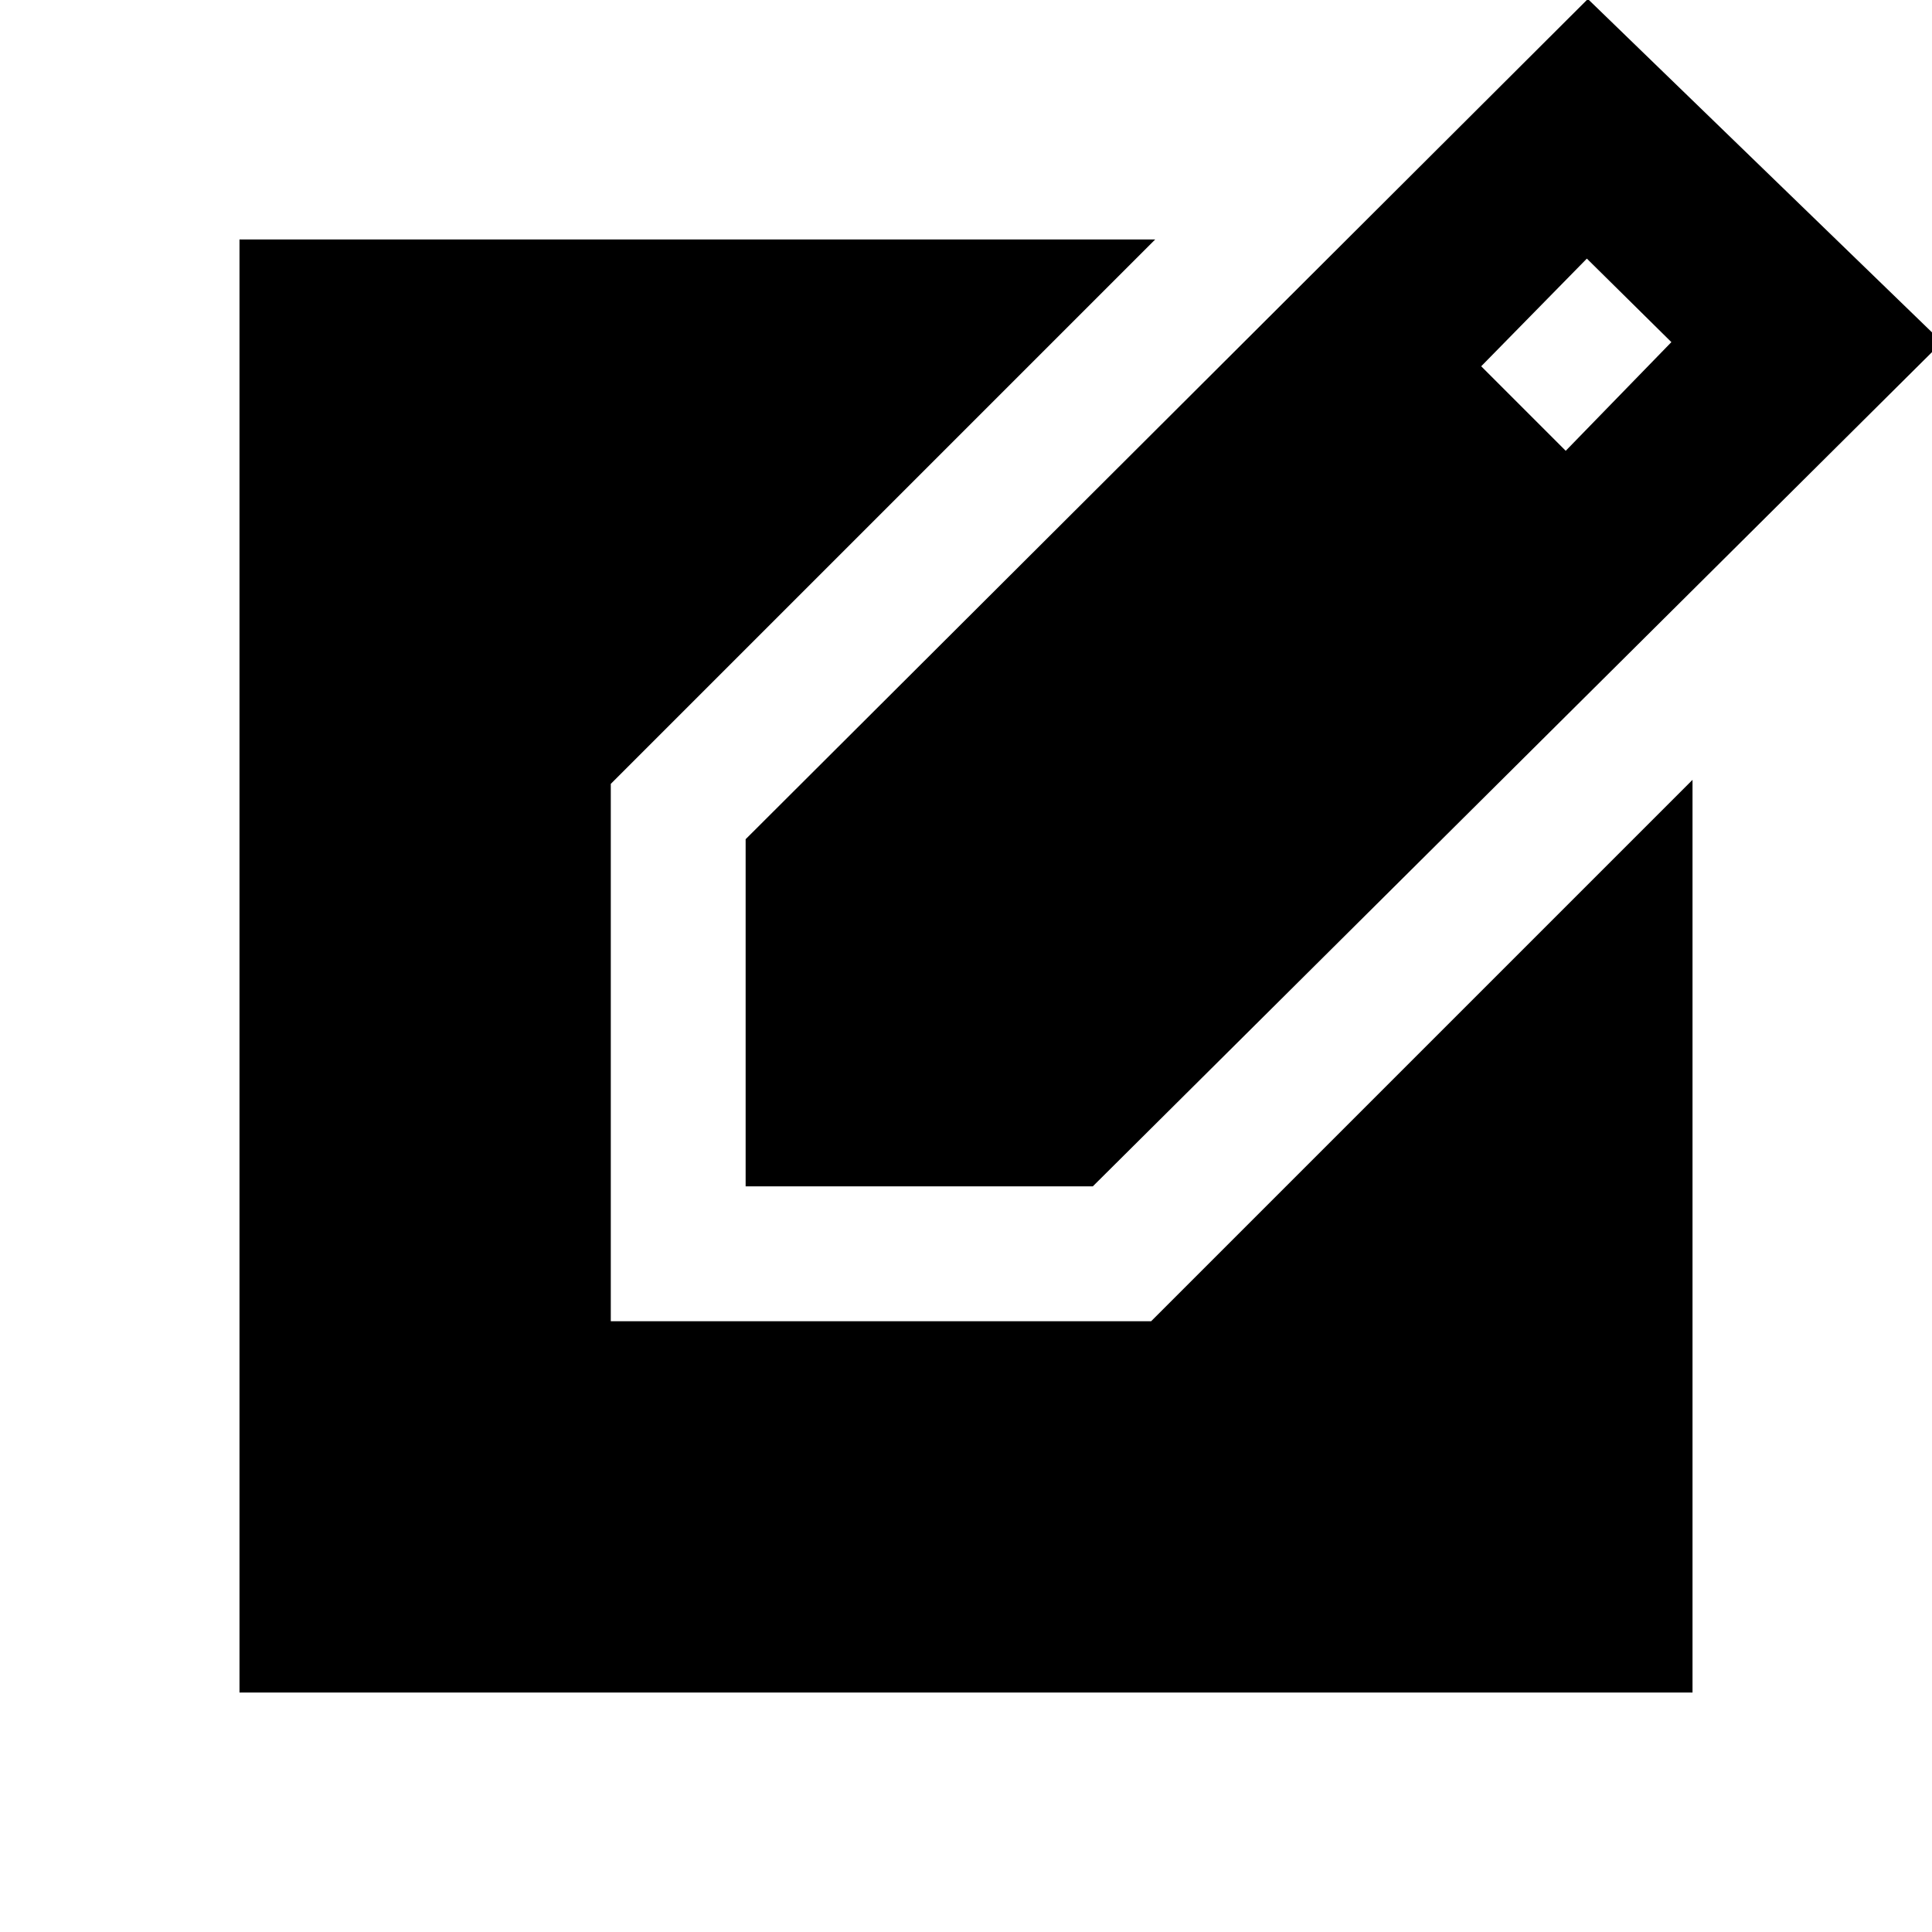 <svg xmlns="http://www.w3.org/2000/svg" height="20" viewBox="0 -960 960 960" width="20"><path d="M370.5-370.5V-543L789-960.5 965-790 543-370.5H370.5ZM778-736l52.5-54-42-41.5L736-778l42 42ZM119-119v-722h455L303.5-570.5v267H572l269-269V-119H119Z"/></svg>